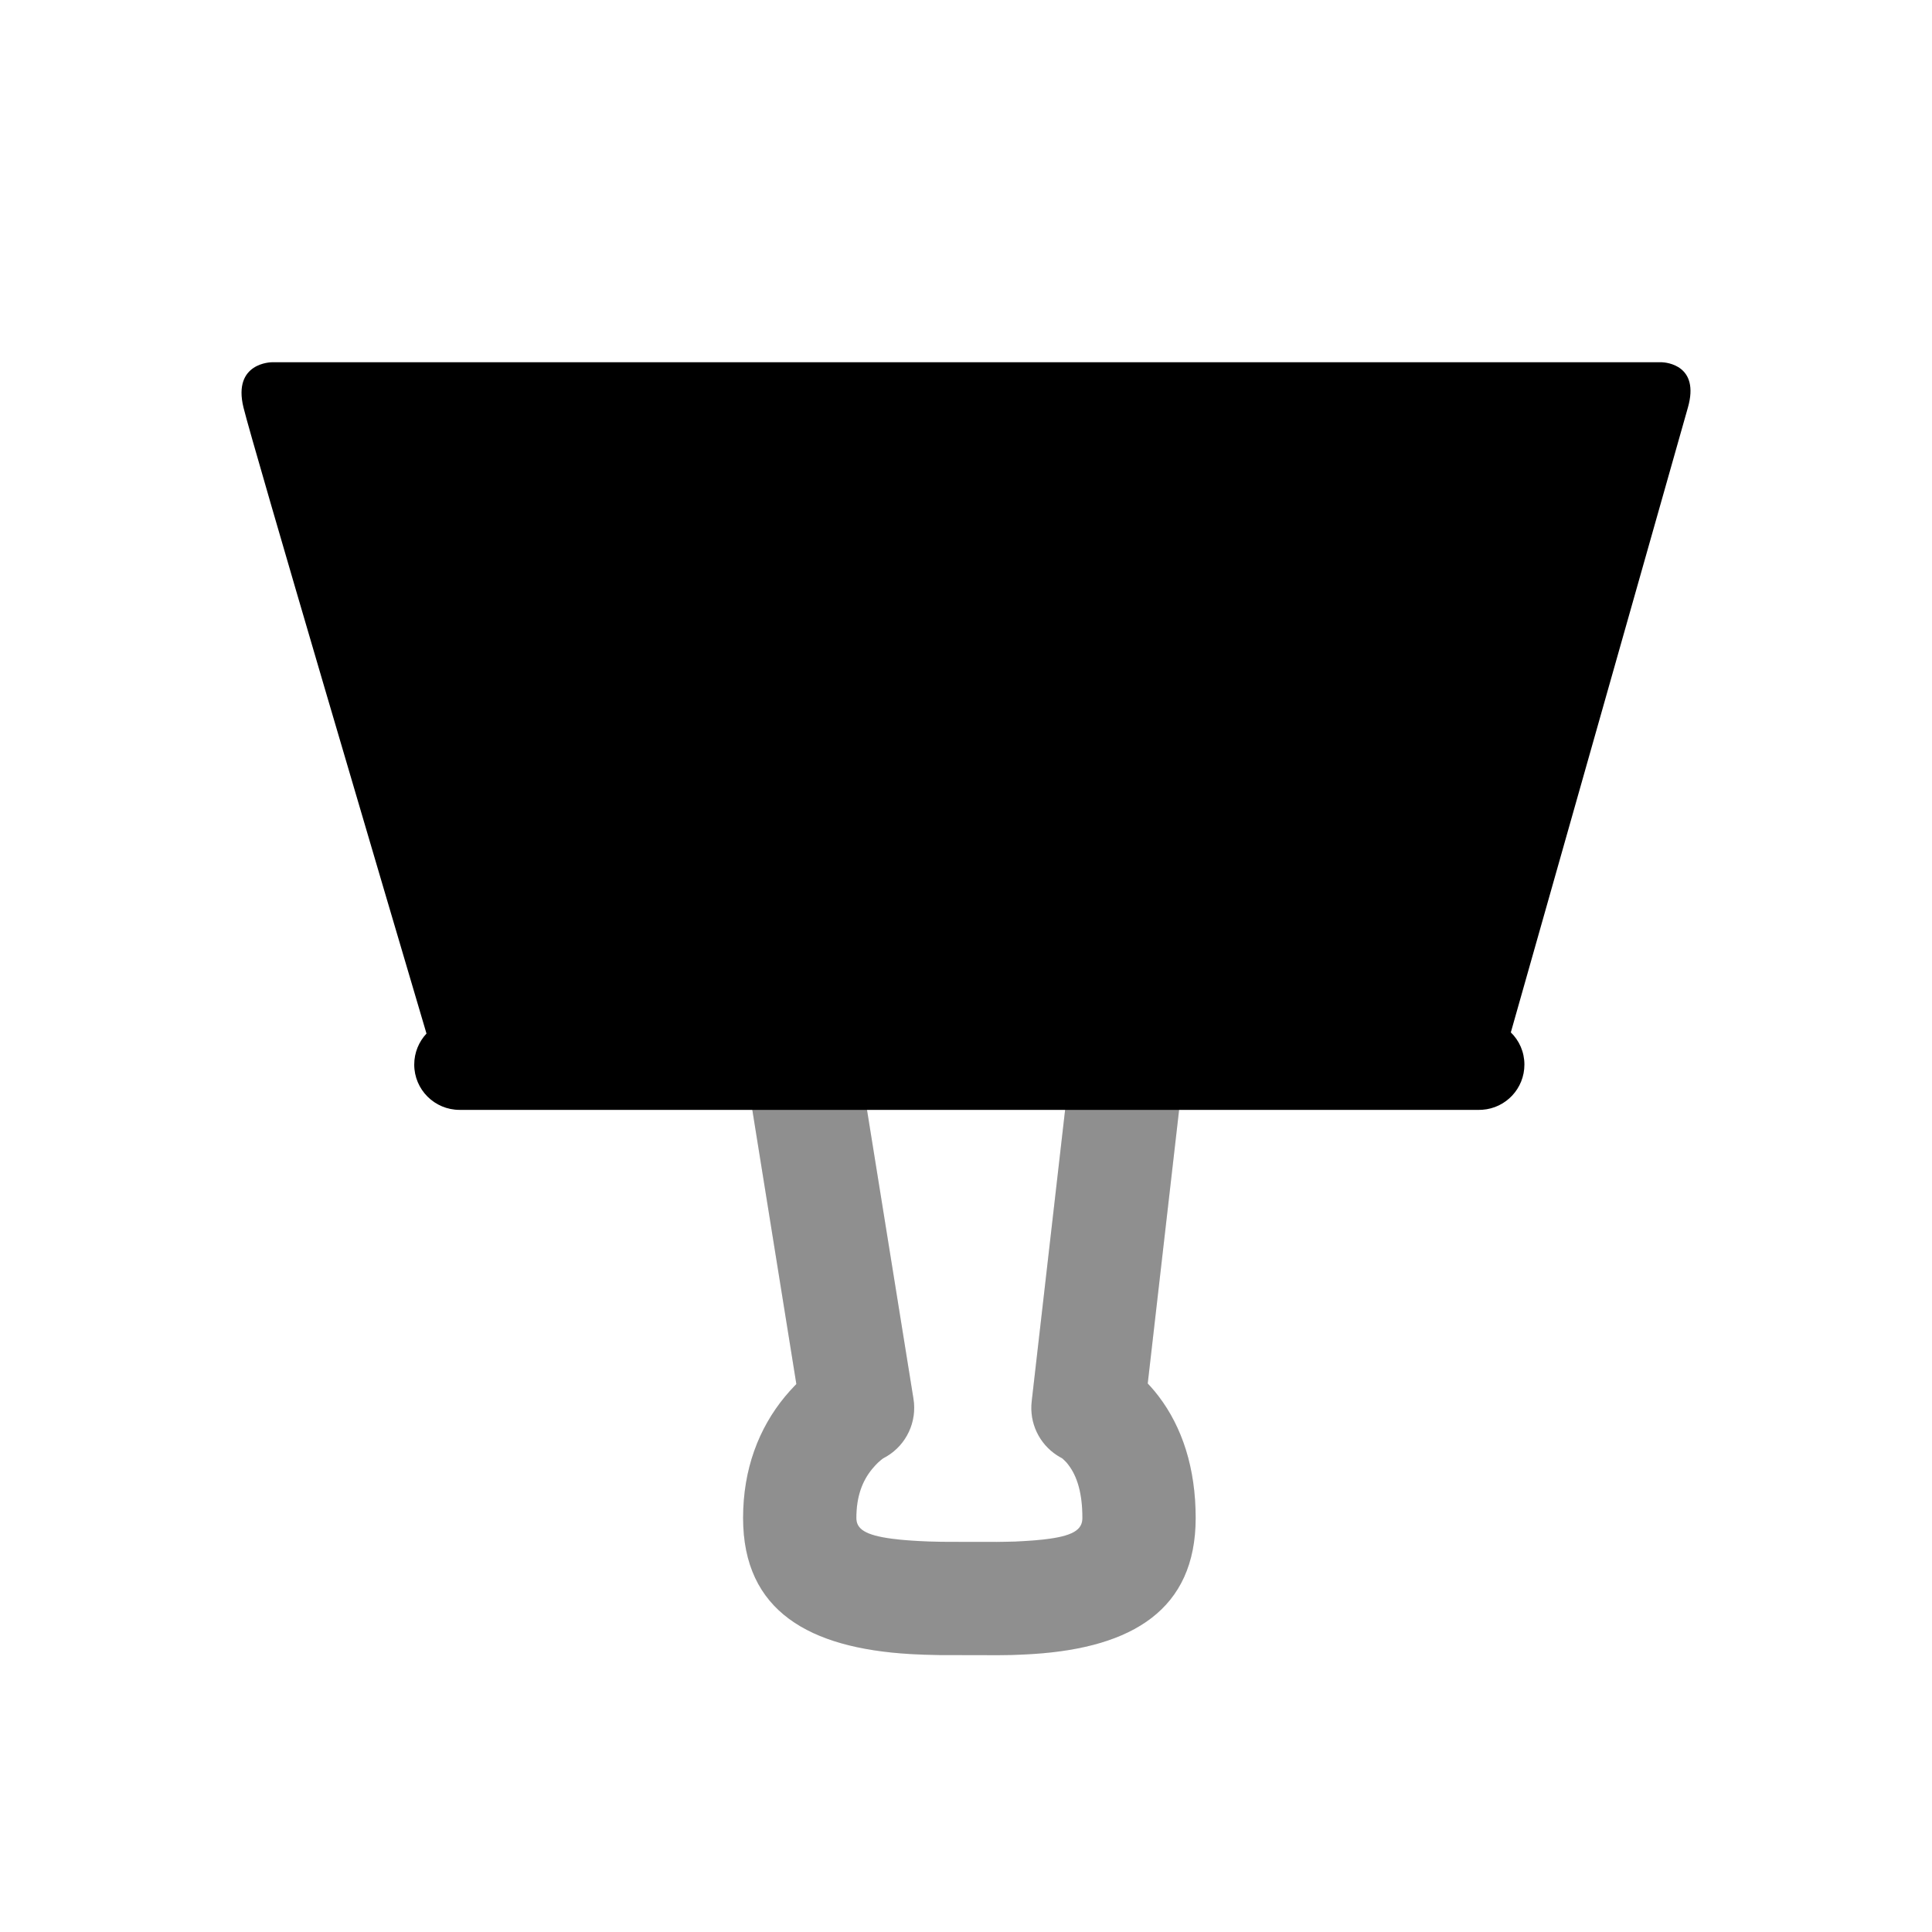 <?xml version="1.0" encoding="UTF-8"?>
<svg width="32px" height="32px" viewBox="0 0 32 32" version="1.1" xmlns="http://www.w3.org/2000/svg" xmlns:xlink="http://www.w3.org/1999/xlink">
    <title>icon-clypboard</title>
    <g id="icon-clypboard" stroke="none" stroke-width="1" fill="none" fill-rule="evenodd">
        <path d="M17.621,24.168 L17.565,24.139 C17.254,23.967 17.067,23.634 17.083,23.279 L17.088,23.212 L17.771,17.253 L19.635,17.466 L19.01,22.915 L19.058,22.967 C19.08,22.991 19.102,23.017 19.124,23.043 L19.189,23.125 C19.579,23.636 19.804,24.313 19.804,25.142 C19.804,26.668 18.742,27.285 17.135,27.394 L16.963,27.404 L16.758,27.412 L16.536,27.415 L15.56,27.413 L15.307,27.407 L15.151,27.4 L15.071,27.396 C13.412,27.298 12.308,26.689 12.308,25.142 C12.308,24.333 12.568,23.657 13.002,23.132 C13.051,23.073 13.1,23.018 13.15,22.966 L13.19,22.924 L12.32,17.508 L14.172,17.211 L15.13,23.169 C15.191,23.548 15.015,23.924 14.69,24.12 L14.623,24.158 L14.591,24.183 L14.541,24.227 C14.514,24.254 14.481,24.287 14.448,24.328 C14.283,24.527 14.184,24.785 14.184,25.142 C14.184,25.32 14.319,25.428 14.787,25.488 L14.93,25.504 L15.093,25.517 L15.247,25.526 L15.377,25.532 L15.598,25.537 L15.779,25.538 L16.508,25.539 L16.641,25.537 L16.818,25.533 L16.931,25.527 C16.991,25.524 17.049,25.52 17.103,25.516 L17.256,25.502 C17.781,25.447 17.928,25.336 17.928,25.142 C17.928,24.721 17.836,24.445 17.697,24.264 C17.669,24.226 17.641,24.197 17.615,24.174 L17.589,24.153 L17.621,24.168 Z" id="Path-2" fill-opacity="0.25" fill="#000000" fill-rule="nonzero"></path>
        <path d="M17.621,24.168 L17.565,24.139 C17.254,23.967 17.067,23.634 17.083,23.279 L17.088,23.212 L17.771,17.253 L19.635,17.466 L19.01,22.915 L19.058,22.967 C19.08,22.991 19.102,23.017 19.124,23.043 L19.189,23.125 C19.579,23.636 19.804,24.313 19.804,25.142 C19.804,26.668 18.742,27.285 17.135,27.394 L16.963,27.404 L16.758,27.412 L16.536,27.415 L15.56,27.413 L15.307,27.407 L15.151,27.4 L15.071,27.396 C13.412,27.298 12.308,26.689 12.308,25.142 C12.308,24.333 12.568,23.657 13.002,23.132 C13.051,23.073 13.1,23.018 13.15,22.966 L13.19,22.924 L12.32,17.508 L14.172,17.211 L15.13,23.169 C15.191,23.548 15.015,23.924 14.69,24.12 L14.623,24.158 L14.591,24.183 L14.541,24.227 C14.514,24.254 14.481,24.287 14.448,24.328 C14.283,24.527 14.184,24.785 14.184,25.142 C14.184,25.32 14.319,25.428 14.787,25.488 L14.93,25.504 L15.093,25.517 L15.247,25.526 L15.377,25.532 L15.598,25.537 L15.779,25.538 L16.508,25.539 L16.641,25.537 L16.818,25.533 L16.931,25.527 C16.991,25.524 17.049,25.52 17.103,25.516 L17.256,25.502 C17.781,25.447 17.928,25.336 17.928,25.142 C17.928,24.721 17.836,24.445 17.697,24.264 C17.669,24.226 17.641,24.197 17.615,24.174 L17.589,24.153 L17.621,24.168 Z" id="Path-2-Copy" fill-opacity="0.25" fill="#000000" fill-rule="nonzero"></path>
        <path d="M27.526,6 C27.597,6.003 28.157,6.047 27.957,6.75 C27.773,7.397 25.618,15.003 25.024,17.1 C25.163,17.234 25.249,17.424 25.249,17.633 C25.249,18.029 24.943,18.353 24.554,18.381 L24.498,18.383 L7.612,18.383 C7.197,18.383 6.861,18.047 6.861,17.633 C6.861,17.434 6.938,17.254 7.064,17.119 C6.454,15.056 4.192,7.399 4.033,6.75 C3.849,6 4.504,6 4.504,6 Z" id="clyp" fill="#000000"></path>
    </g>
</svg>
